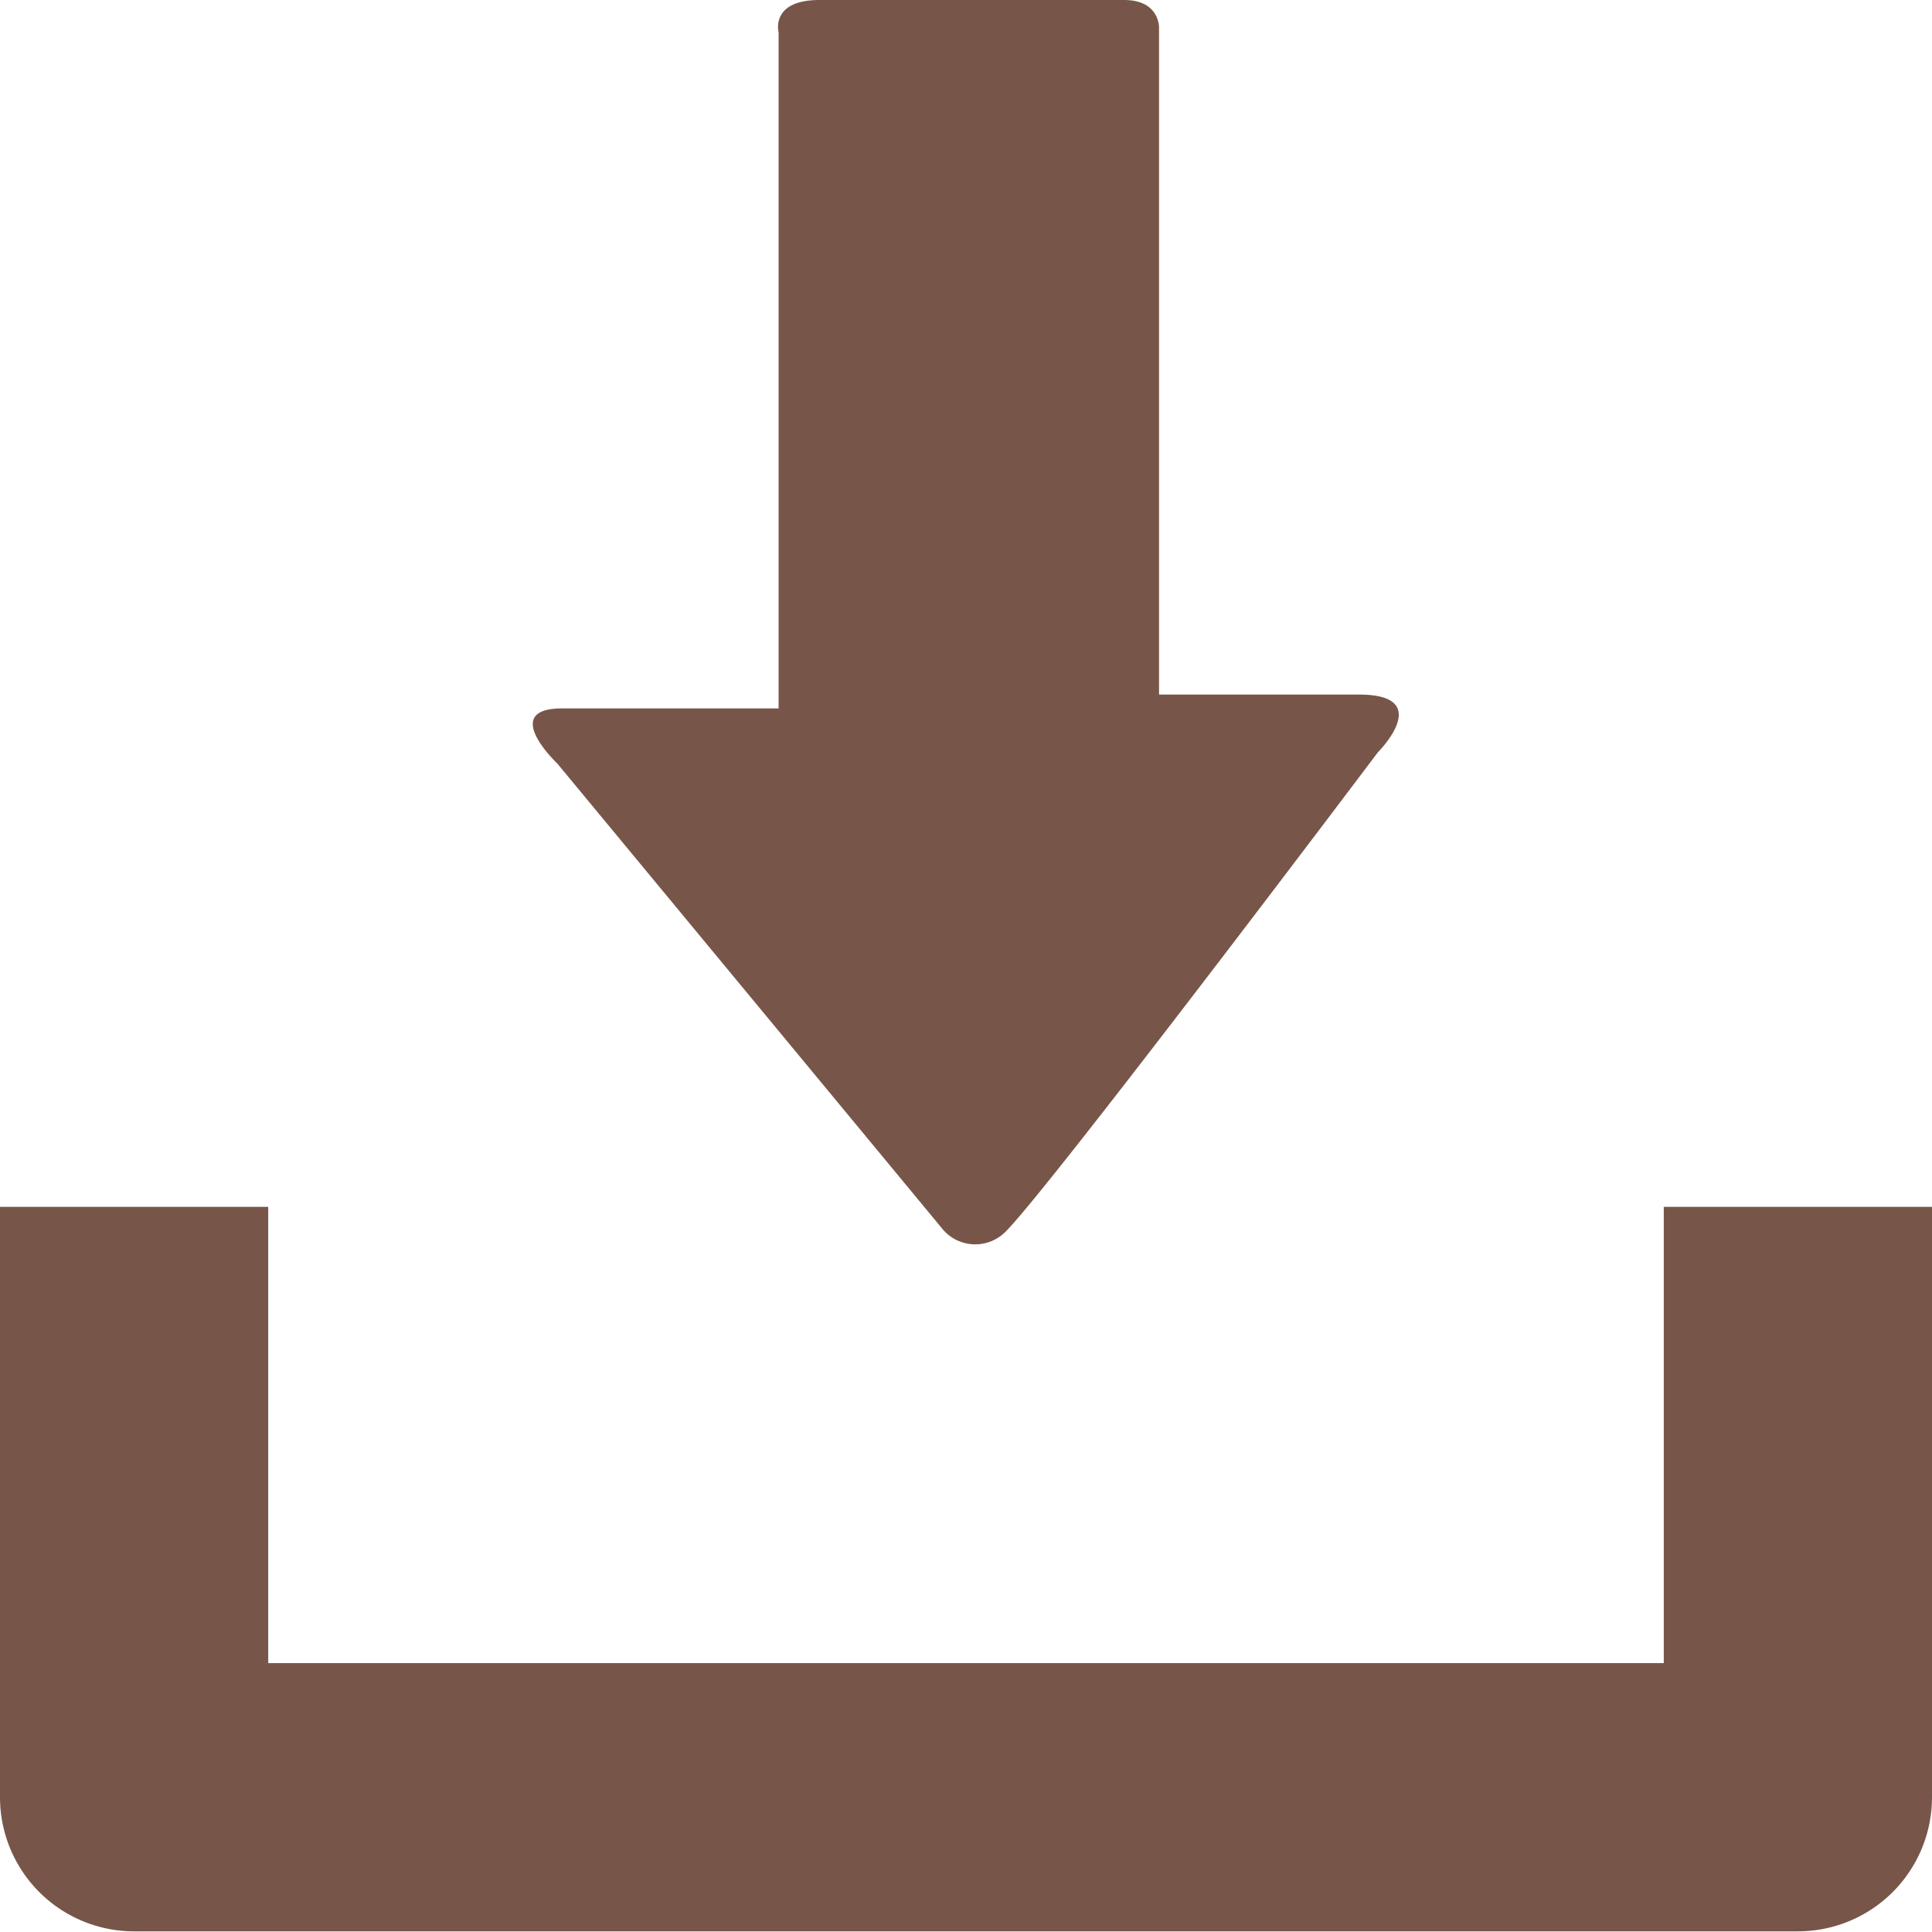 <svg xmlns="http://www.w3.org/2000/svg" width="12" height="12" viewBox="0 0 12 12">
    <defs>
        <style>
            .cls-1{fill:#775649}
        </style>
    </defs>
    <g id="download_active" transform="translate(-361 -64.001)">
        <path id="Path_41" d="M10.823 19.1v2.834H2.155V19.1H.489v3.667a.833.833 0 0 0 .834.833h10.332a.833.833 0 0 0 .834-.833V19.1z" class="cls-1" data-name="Path 41" transform="translate(360.511 52.397)"/>
        <path id="Path_42" d="M11.025 7.625L8.64 4.743s-.363-.343.03-.343h1.344V.2s-.053-.2.254-.2h1.892c.222 0 .217.172.217.172v4.142h1.241c.478 0 .118.359.118.359s-2.029 2.694-2.312 2.977a.265.265 0 0 1-.399-.025z" class="cls-1" data-name="Path 42" transform="translate(355.822 64.001)"/>
    </g>
</svg>
